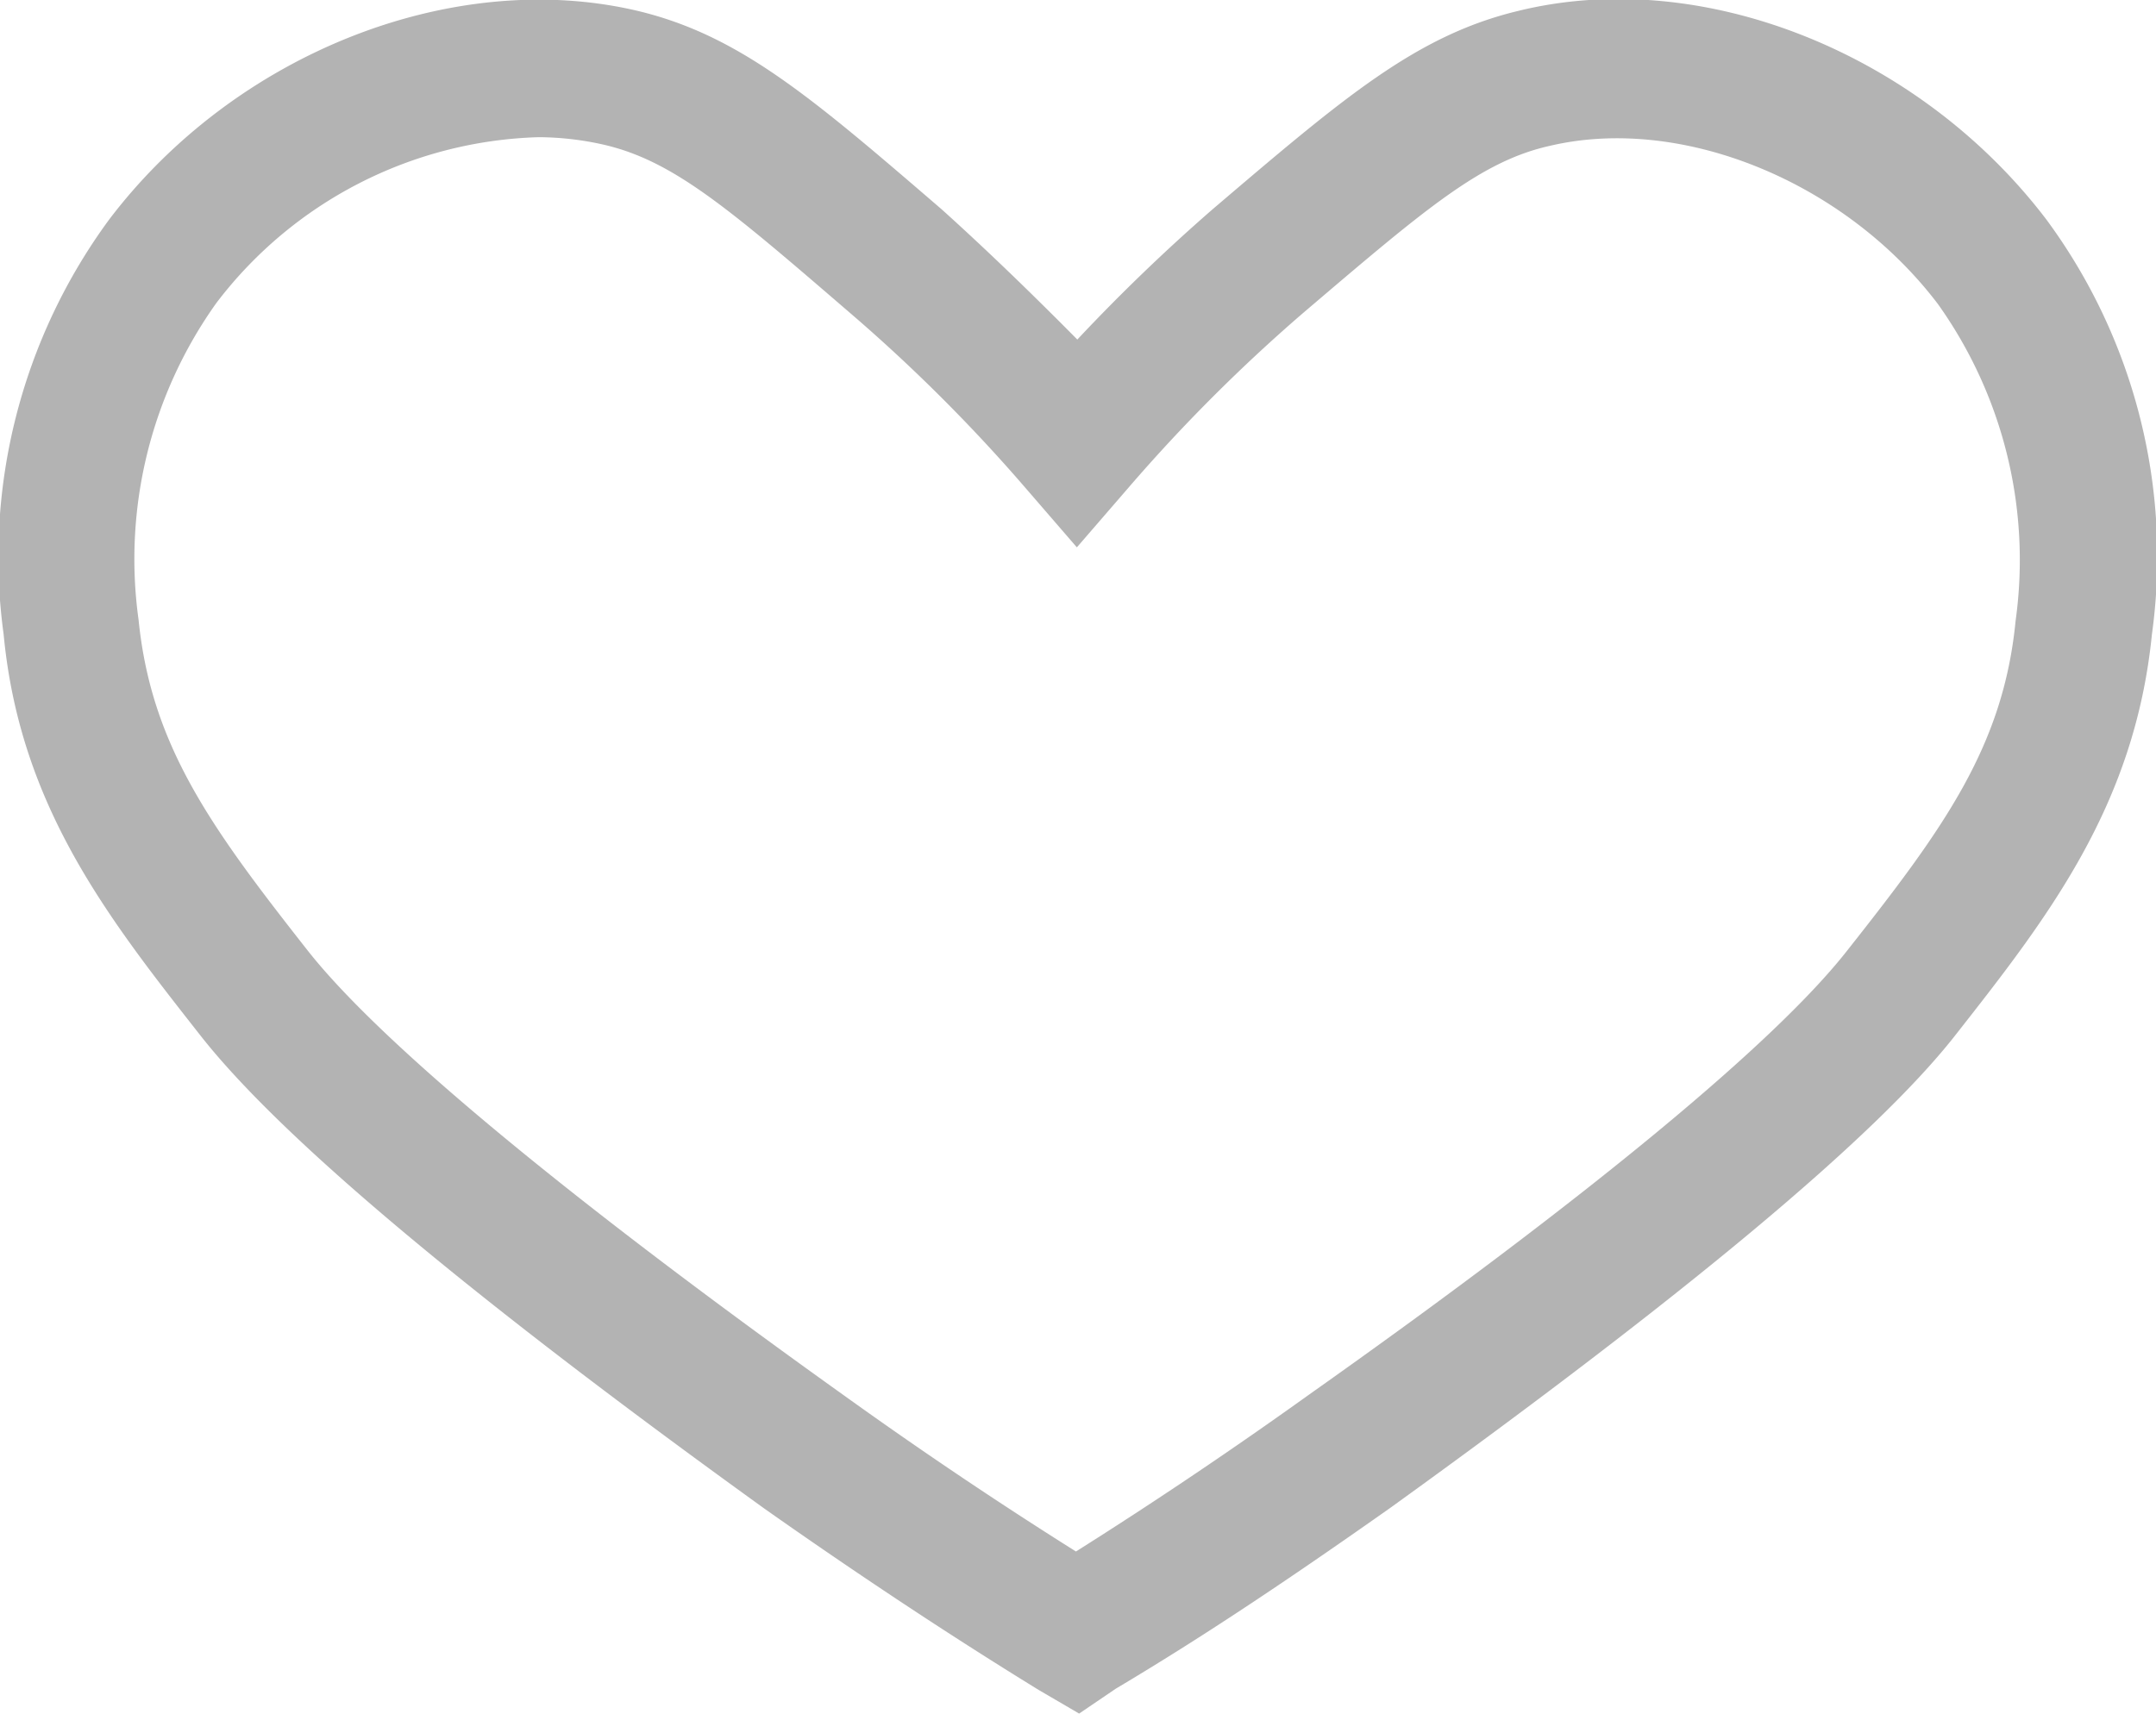 <svg id="Слой_1" data-name="Слой 1" xmlns="http://www.w3.org/2000/svg" viewBox="0 0 47.61 37.85"><defs><style>.cls-1{fill:#b3b3b3;}</style></defs><title>wish</title><path class="cls-1" d="M25.05,38.43l-.89-.52c-2.05-1.26-4.09-2.62-6.05-4C11.62,29.23,7.44,25.73,5.66,23.47c-2.05-2.61-4-5.08-4.36-8.88A12.59,12.59,0,0,1,3.63,5.43C6.42,1.75,11.23-.14,15.3.82c2.25.54,3.83,1.9,6.71,4.38,1,.9,2,1.87,3,2.88A41,41,0,0,1,28,5.2C30.91,2.72,32.5,1.36,34.75.82c4.07-1,8.87.94,11.66,4.61a12.54,12.54,0,0,1,2.33,9.16c-.38,3.8-2.31,6.27-4.36,8.88-1.78,2.26-6,5.76-12.45,10.41-2,1.41-4,2.77-6.07,4ZM13.12,3.61A9.27,9.27,0,0,0,6,7.27a9.74,9.74,0,0,0-1.72,7c.28,2.78,1.6,4.59,3.73,7.3,1.57,2,5.66,5.41,11.83,9.82,1.67,1.2,3.39,2.36,5.14,3.46,1.76-1.11,3.48-2.27,5.14-3.46C36.33,27,40.42,23.6,42,21.59c2.14-2.71,3.46-4.52,3.73-7.3a9.74,9.74,0,0,0-1.72-7c-2.06-2.71-5.66-4.17-8.56-3.49C33.92,4.14,32.7,5.19,30,7.49a36.83,36.83,0,0,0-3.85,3.85L25,12.67l-1.15-1.33A36.64,36.64,0,0,0,20,7.5c-2.68-2.31-3.9-3.36-5.43-3.72A6.65,6.65,0,0,0,13.12,3.61Z" transform="translate(-1.22 -0.58)"/></svg>